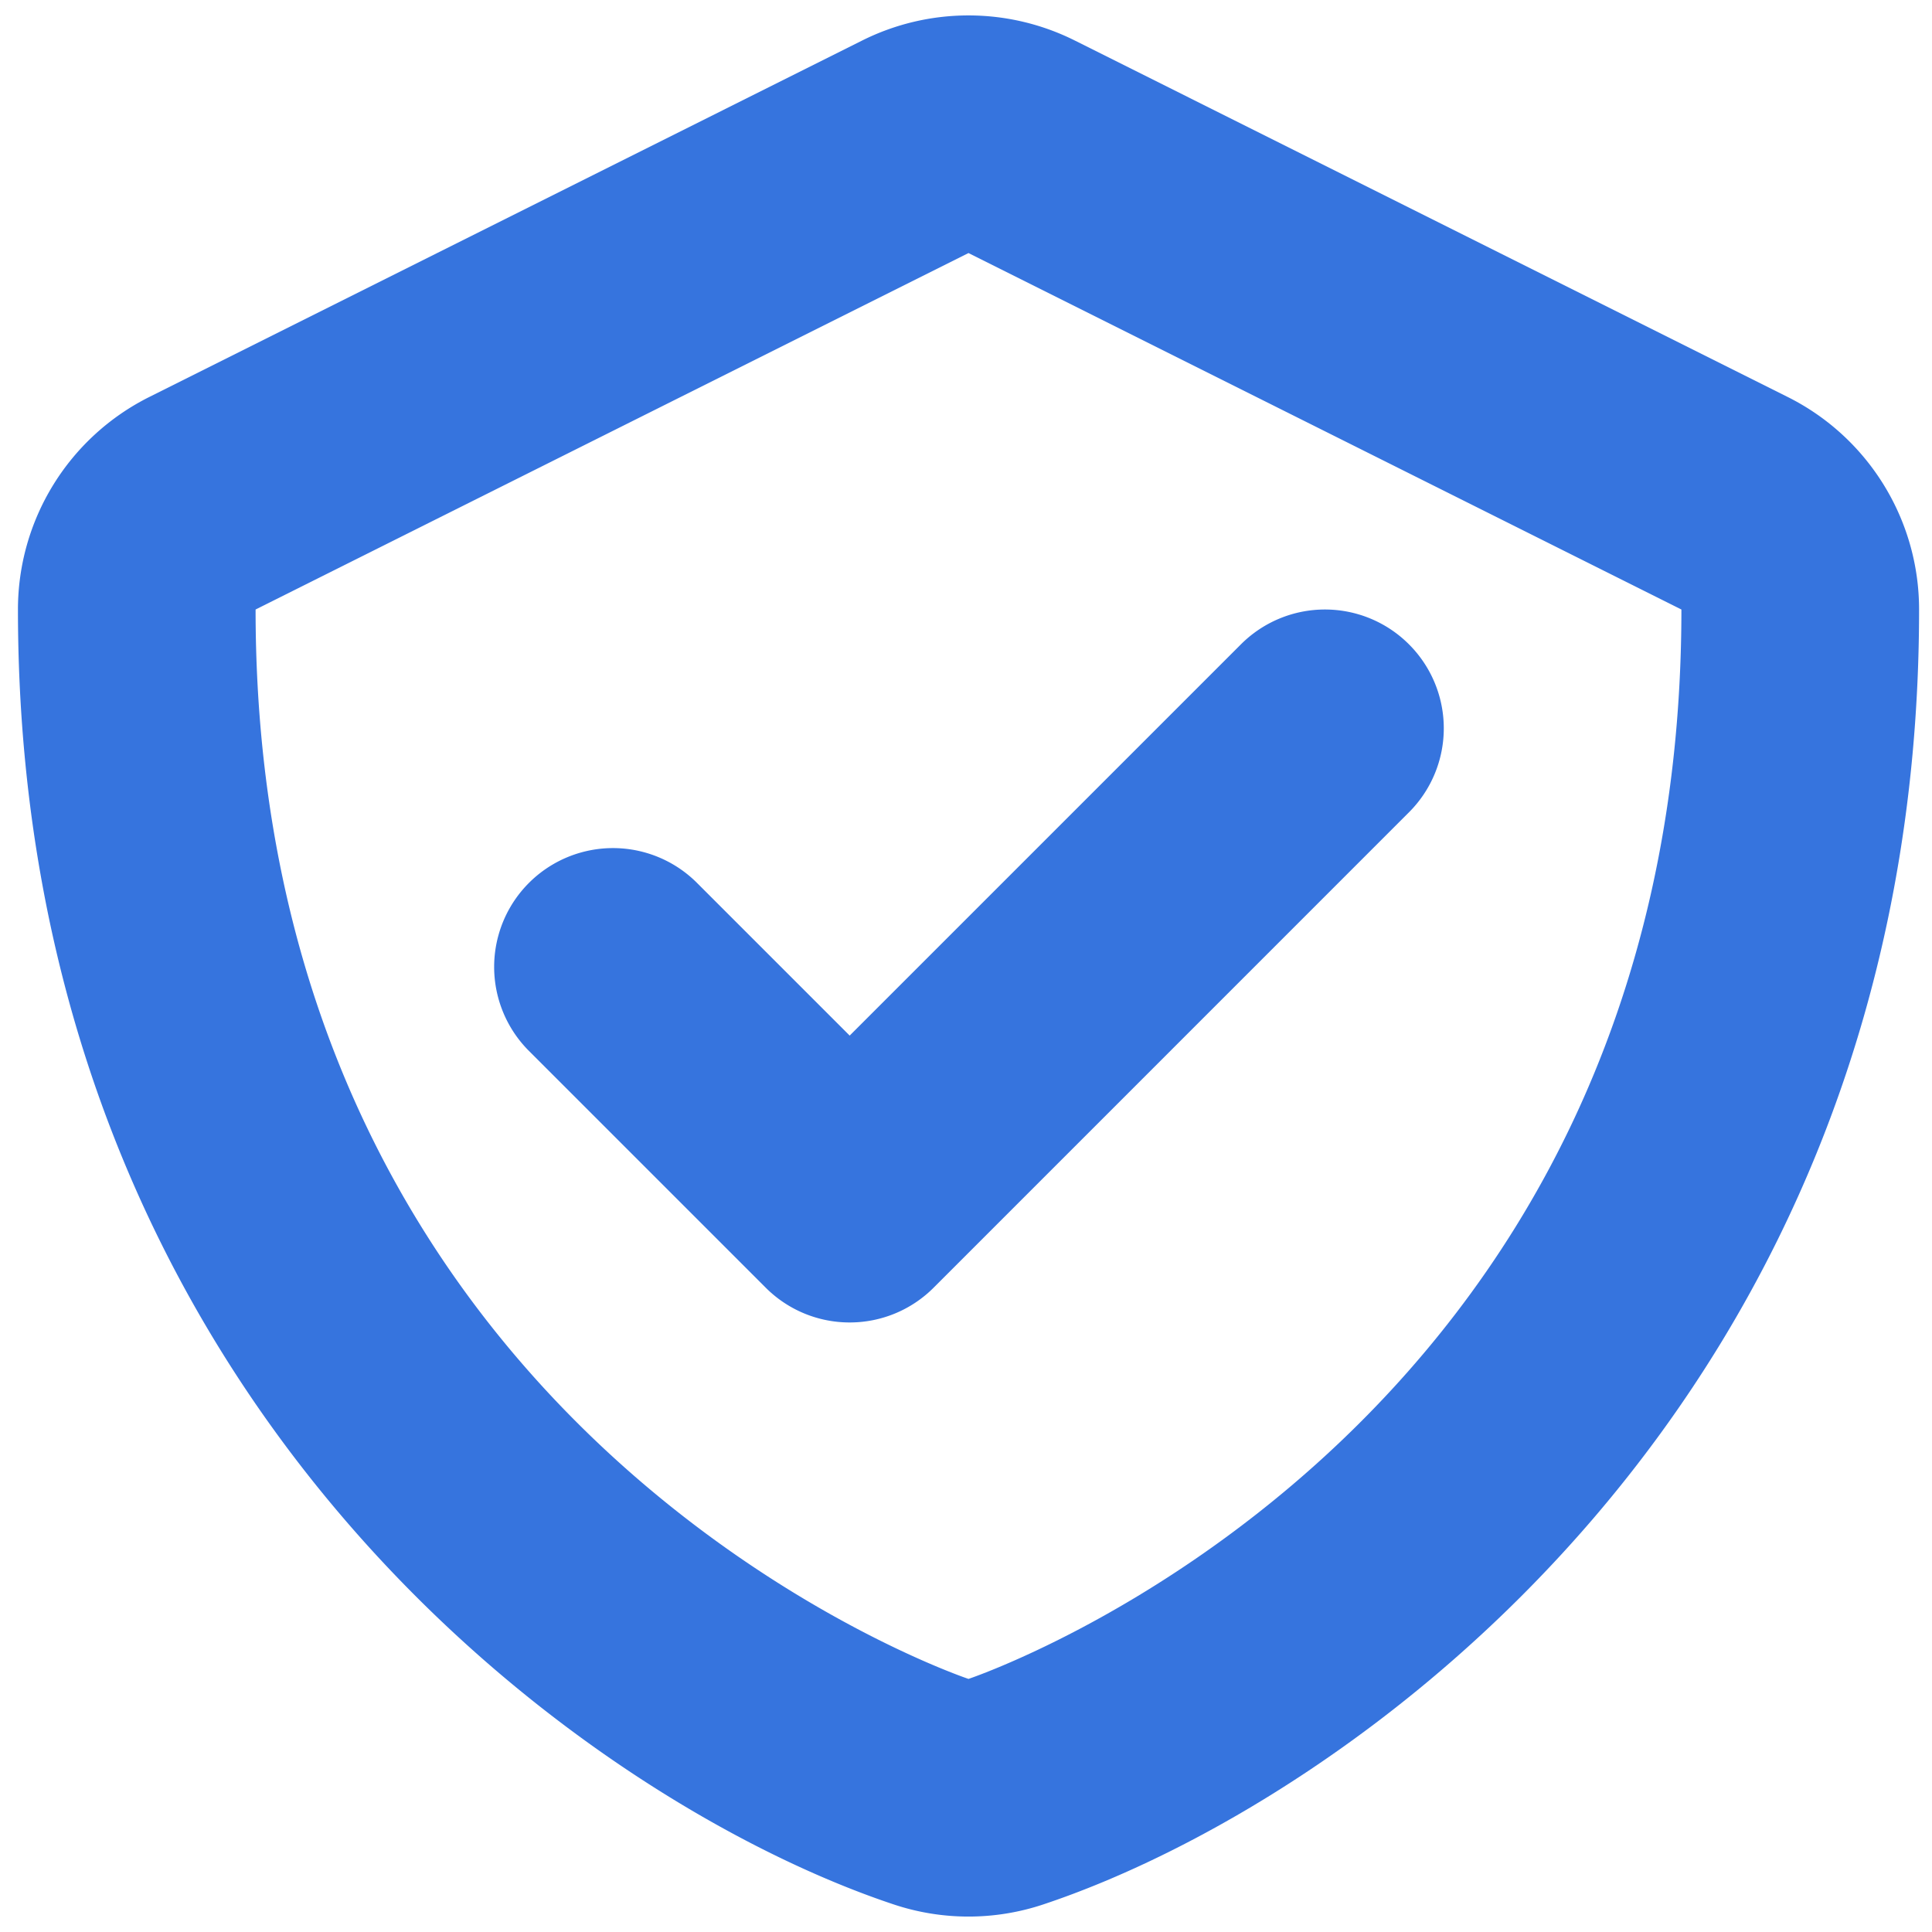 <svg xmlns="http://www.w3.org/2000/svg" width="48" height="48">
    <path fill="#3674DE" fill-rule="evenodd" d="M25.929 47.312a5.874 5.874 0 0 1-3.734 0C14.672 44.805.446 34.855.446 15.143a5.903 5.903 0 0 1 3.263-5.28l17.713-8.857a5.906 5.906 0 0 1 5.28 0l17.713 8.857c2 1 3.264 3.044 3.264 5.28 0 19.712-14.227 29.662-21.75 32.169zM24.062 6.287L6.35 15.143c0 20.665 17.712 26.569 17.712 26.569s17.712-5.904 17.712-26.569L24.062 6.287zM21.11 32.856a2.944 2.944 0 0 1-2.087-.865l-5.904-5.904a2.952 2.952 0 0 1 4.174-4.175l3.817 3.817 9.721-9.721a2.95 2.95 0 0 1 4.174 0 2.949 2.949 0 0 1 0 4.174L23.197 31.991a2.944 2.944 0 0 1-2.087.865z"/>
</svg>
